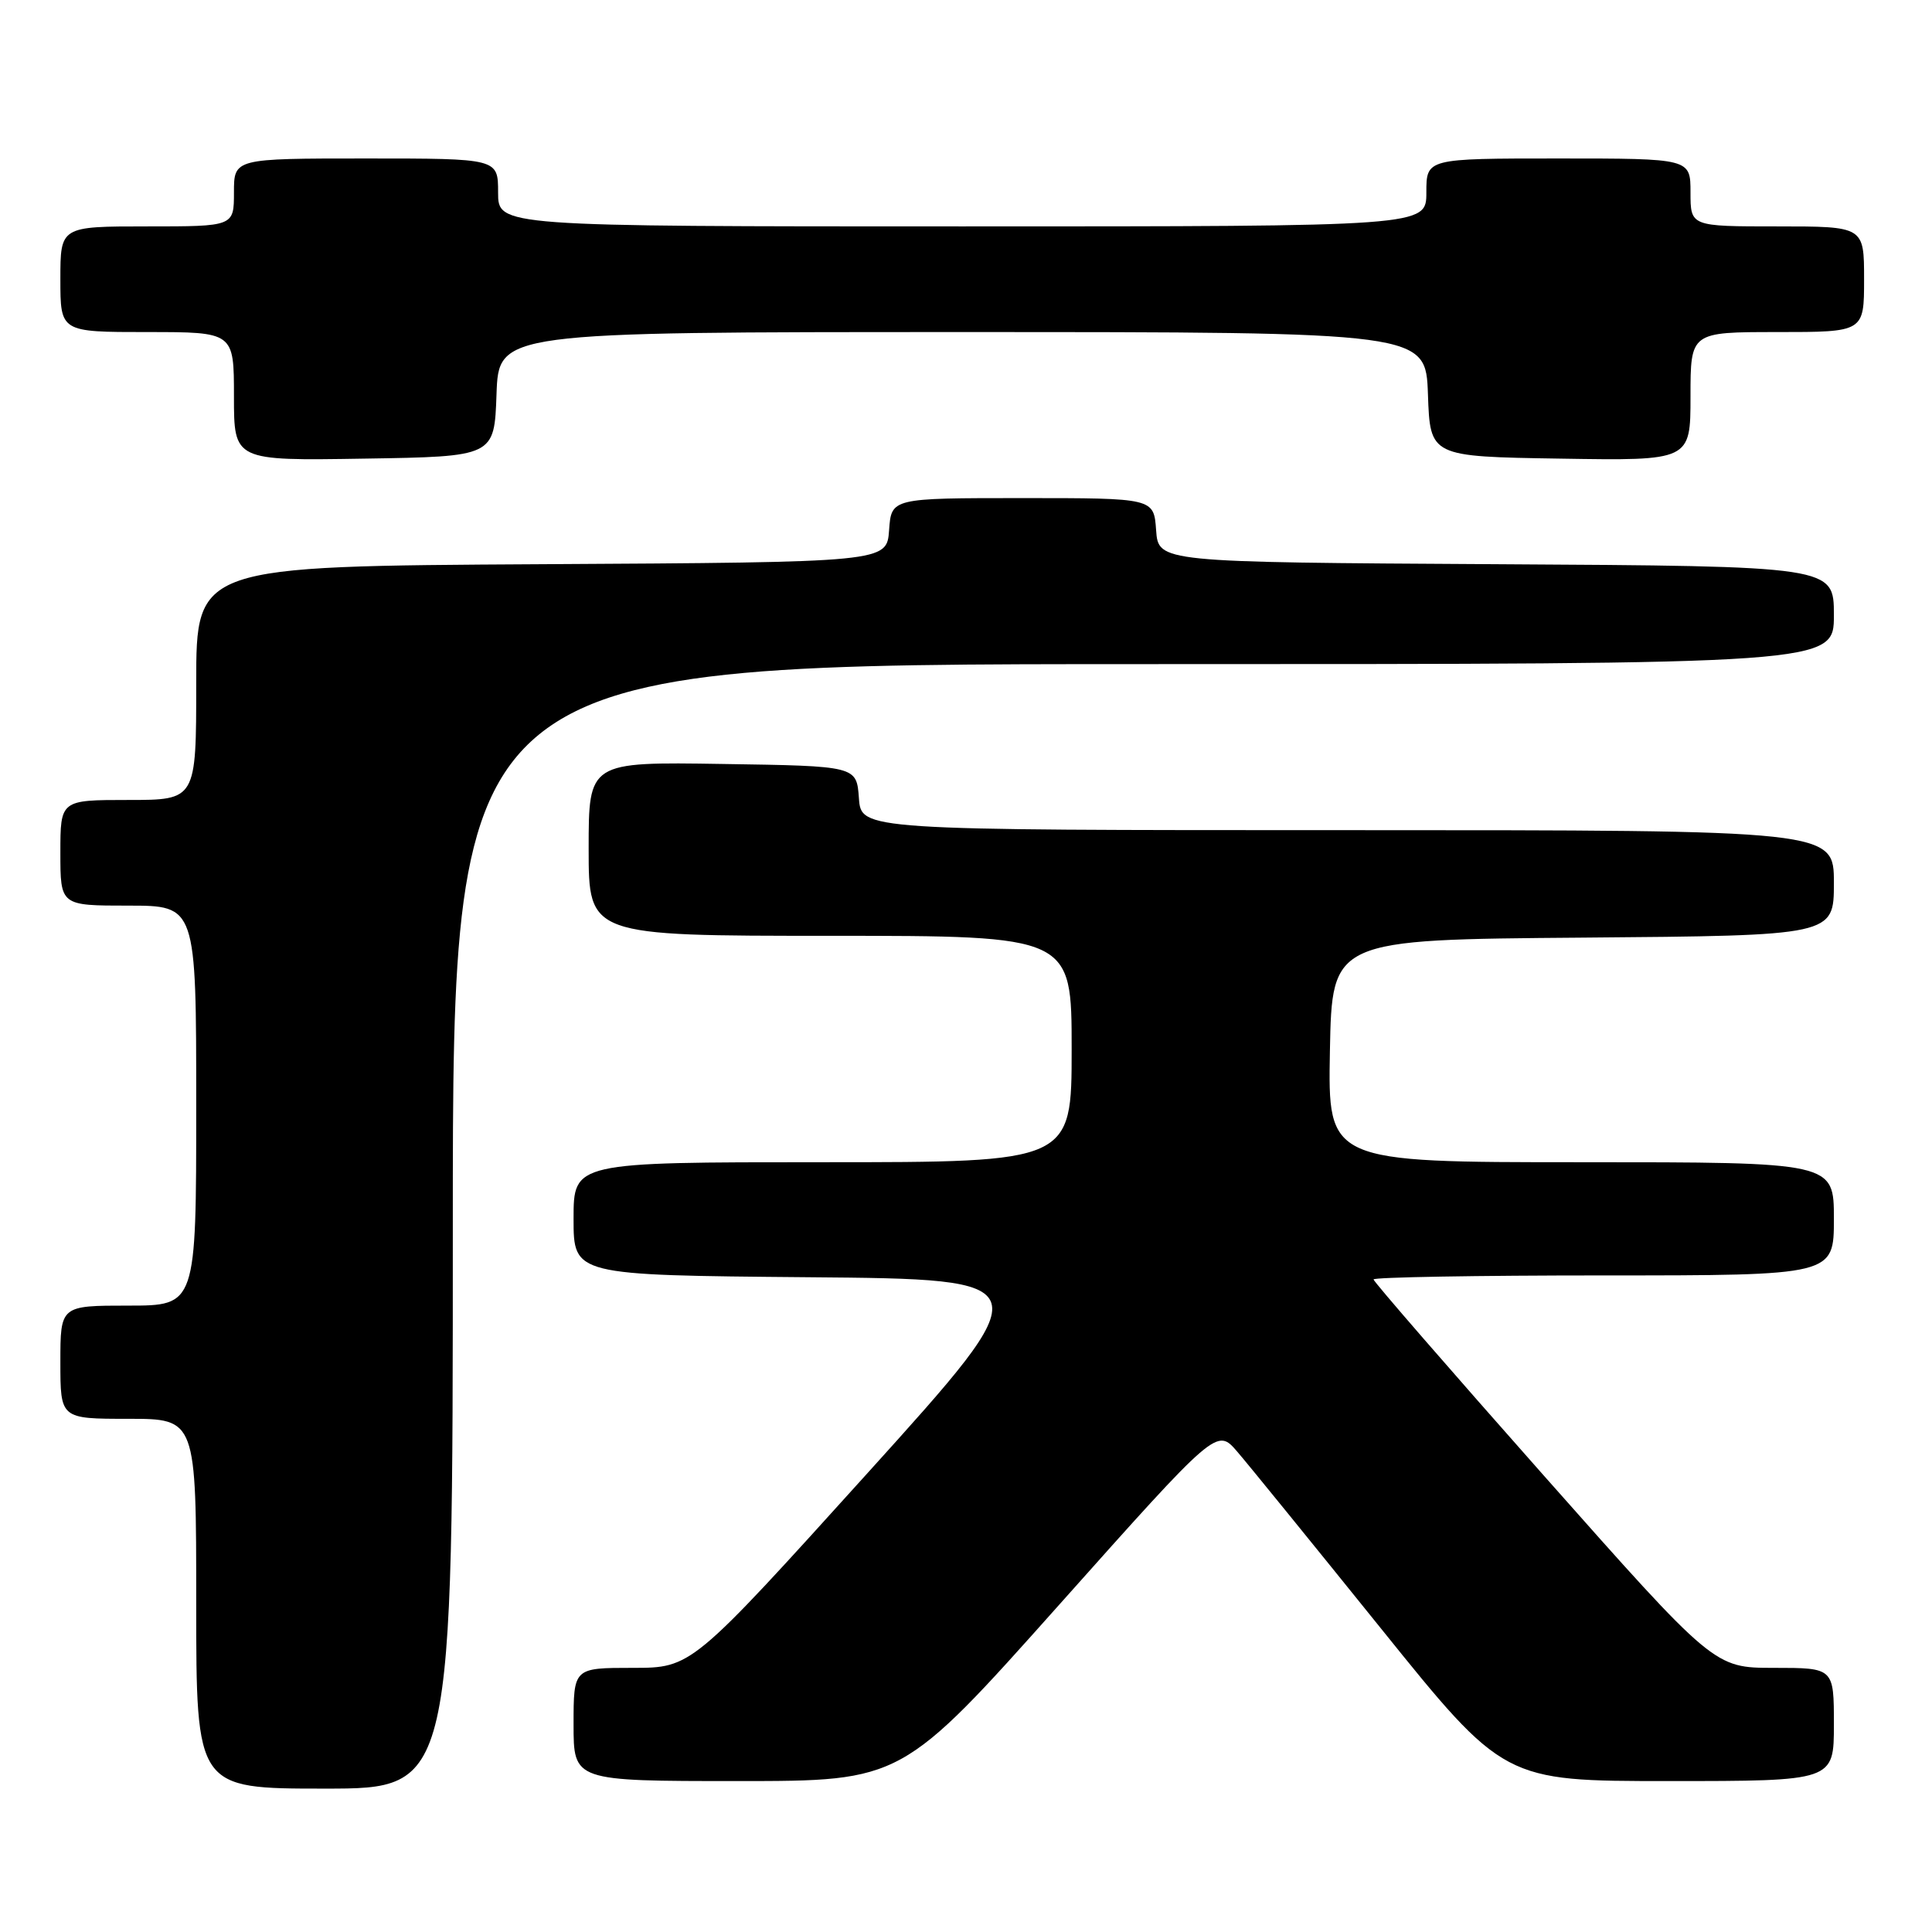 <?xml version="1.0" encoding="UTF-8" standalone="no"?>
<!DOCTYPE svg PUBLIC "-//W3C//DTD SVG 1.1//EN" "http://www.w3.org/Graphics/SVG/1.1/DTD/svg11.dtd" >
<svg xmlns="http://www.w3.org/2000/svg" xmlns:xlink="http://www.w3.org/1999/xlink" version="1.1" viewBox="0 0 256 256">
 <g >
 <path fill="currentColor"
d=" M 60.00 162.50 C 60.00 88.00 60.00 88.00 151.50 88.00 C 243.00 88.00 243.00 88.00 243.00 81.51 C 243.00 75.02 243.00 75.02 198.25 74.76 C 153.50 74.50 153.50 74.50 153.19 70.25 C 152.89 66.00 152.89 66.00 135.50 66.00 C 118.11 66.00 118.11 66.00 117.81 70.25 C 117.50 74.50 117.50 74.50 71.75 74.76 C 26.00 75.02 26.00 75.02 26.00 90.51 C 26.00 106.00 26.00 106.00 17.00 106.00 C 8.00 106.00 8.00 106.00 8.00 113.00 C 8.00 120.00 8.00 120.00 17.00 120.00 C 26.00 120.00 26.00 120.00 26.00 146.50 C 26.00 173.00 26.00 173.00 17.00 173.00 C 8.00 173.00 8.00 173.00 8.00 180.50 C 8.00 188.00 8.00 188.00 17.00 188.00 C 26.00 188.00 26.00 188.00 26.00 212.50 C 26.00 237.00 26.00 237.00 43.00 237.00 C 60.00 237.00 60.00 237.00 60.00 162.50 Z  M 140.38 212.60 C 161.24 189.21 161.24 189.21 163.94 192.35 C 165.43 194.08 173.98 204.61 182.96 215.75 C 199.27 236.00 199.27 236.00 221.13 236.00 C 243.00 236.00 243.00 236.00 243.00 228.50 C 243.00 221.00 243.00 221.00 235.07 221.00 C 227.14 221.00 227.14 221.00 204.57 195.53 C 192.16 181.52 182.00 169.82 182.00 169.53 C 182.00 169.24 195.72 169.00 212.50 169.00 C 243.00 169.00 243.00 169.00 243.00 161.50 C 243.00 154.00 243.00 154.00 209.47 154.00 C 175.95 154.00 175.95 154.00 176.22 139.25 C 176.50 124.50 176.50 124.50 209.75 124.24 C 243.00 123.97 243.00 123.97 243.00 116.99 C 243.00 110.00 243.00 110.00 178.56 110.00 C 114.11 110.00 114.11 110.00 113.81 105.75 C 113.50 101.50 113.50 101.50 95.75 101.23 C 78.00 100.95 78.00 100.95 78.00 112.48 C 78.00 124.00 78.00 124.00 110.00 124.00 C 142.00 124.00 142.00 124.00 142.00 139.00 C 142.00 154.00 142.00 154.00 109.00 154.00 C 76.00 154.00 76.00 154.00 76.00 161.49 C 76.00 168.97 76.00 168.97 107.08 169.24 C 138.16 169.50 138.16 169.50 114.90 195.25 C 91.63 221.00 91.63 221.00 83.82 221.00 C 76.00 221.00 76.00 221.00 76.00 228.50 C 76.00 236.00 76.00 236.00 97.75 236.00 C 119.51 236.00 119.51 236.00 140.38 212.60 Z  M 65.79 52.25 C 66.08 44.00 66.08 44.00 127.50 44.00 C 188.92 44.00 188.92 44.00 189.21 52.25 C 189.50 60.50 189.50 60.50 206.75 60.77 C 224.00 61.05 224.00 61.05 224.00 52.52 C 224.00 44.00 224.00 44.00 235.50 44.00 C 247.00 44.00 247.00 44.00 247.00 37.00 C 247.00 30.00 247.00 30.00 235.50 30.00 C 224.00 30.00 224.00 30.00 224.00 25.50 C 224.00 21.00 224.00 21.00 206.50 21.00 C 189.00 21.00 189.00 21.00 189.00 25.50 C 189.00 30.00 189.00 30.00 127.50 30.00 C 66.00 30.00 66.00 30.00 66.00 25.50 C 66.00 21.00 66.00 21.00 48.50 21.00 C 31.00 21.00 31.00 21.00 31.00 25.50 C 31.00 30.00 31.00 30.00 19.50 30.00 C 8.00 30.00 8.00 30.00 8.00 37.00 C 8.00 44.00 8.00 44.00 19.50 44.00 C 31.00 44.00 31.00 44.00 31.00 52.52 C 31.00 61.05 31.00 61.05 48.25 60.77 C 65.50 60.50 65.50 60.50 65.79 52.25 Z "/>
</g>
</svg>